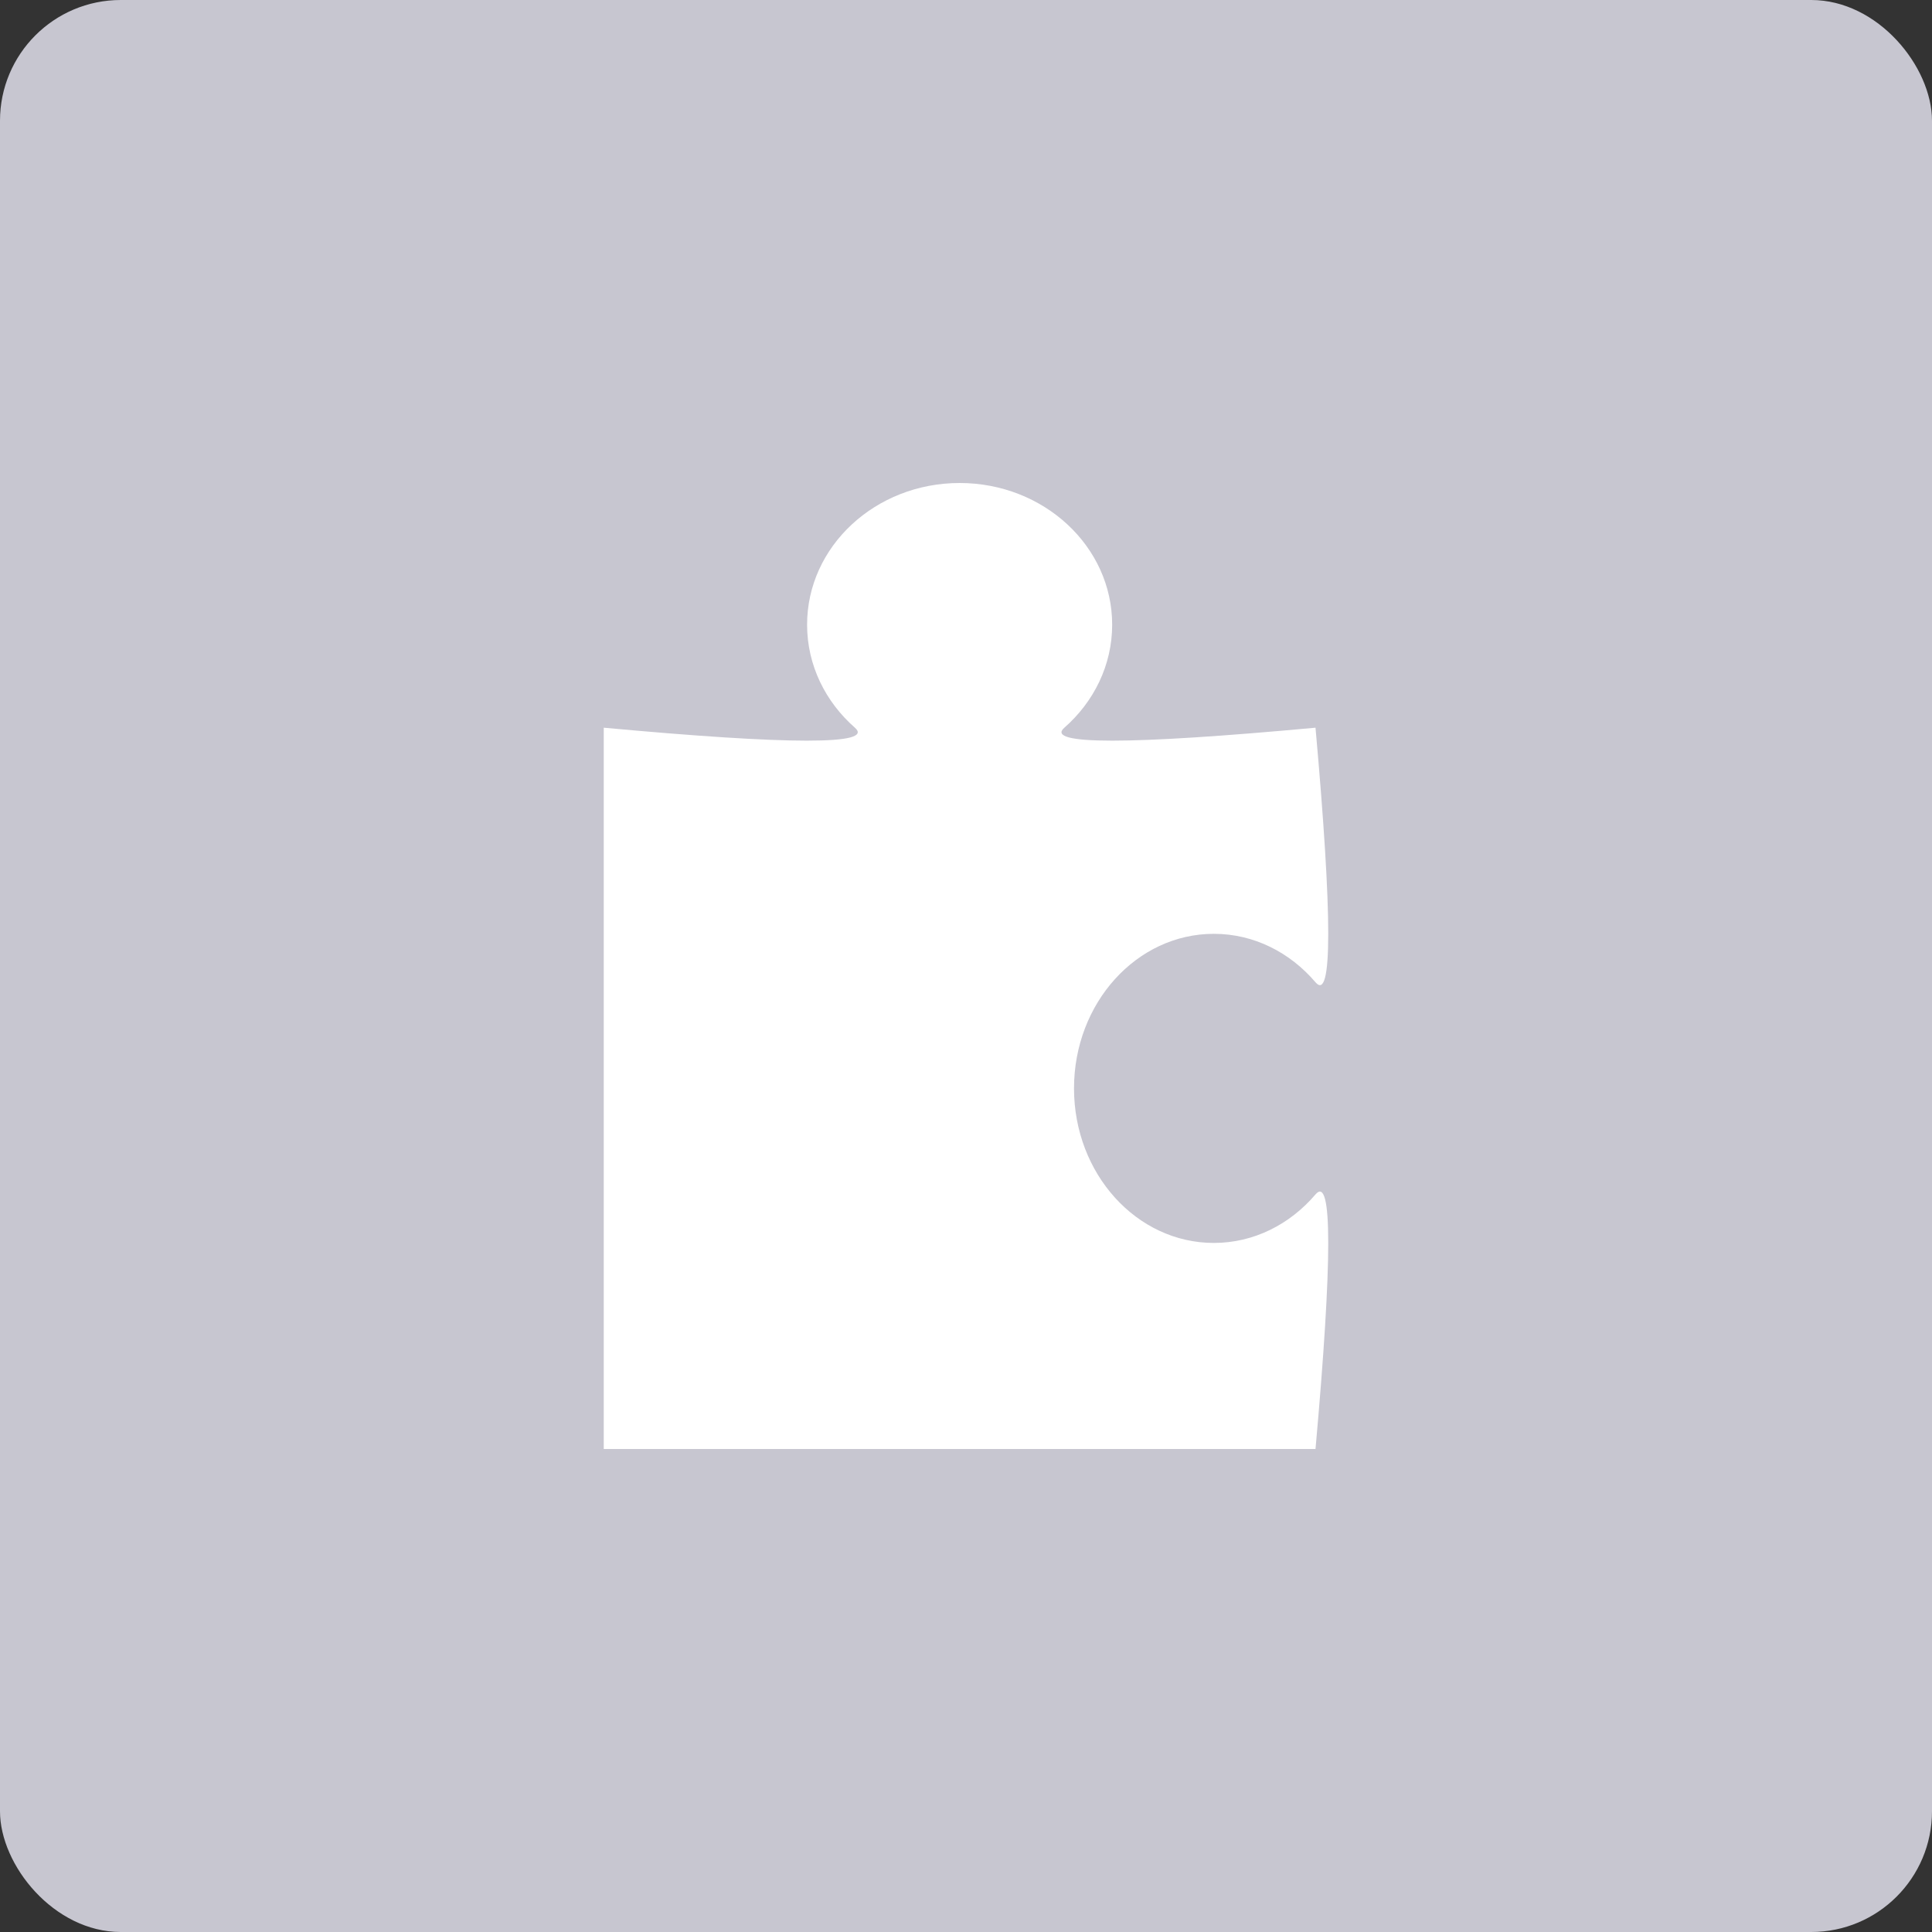 <?xml version="1.0" encoding="UTF-8"?>
<svg width="32px" height="32px" viewBox="0 0 32 32" version="1.1" xmlns="http://www.w3.org/2000/svg" xmlns:xlink="http://www.w3.org/1999/xlink">
    <rect x="0" y="0" width="32" height="32" fill="#333333" stroke="none"/>
    <title>local / icon / avatar_plugin-default</title>
    <g id="local-/-icon-/-avatar_plugin-default" stroke="none" stroke-width="1" fill="none" fill-rule="evenodd">
        <rect id="Rectangle" fill="#C7C6D0" x="0" y="0" width="32" height="32" rx="2"></rect>
        <g id="local-/-icon-/-plugin-2" transform="translate(6, 6)" fill="#FFFFFF">
            <path d="M9.894,2 C11.29,2 12.421,3.051 12.421,4.347 C12.421,5.019 12.116,5.626 11.628,6.054 C11.303,6.339 12.689,6.339 15.789,6.053 C16.07,9.194 16.07,10.6 15.789,10.27 C15.367,9.775 14.768,9.467 14.105,9.467 C12.826,9.467 11.789,10.613 11.789,12.027 C11.789,13.441 12.826,14.587 14.105,14.587 C14.768,14.587 15.367,14.278 15.789,13.783 C16.07,13.454 16.07,14.859 15.789,18 L4,18 L4,6.053 C7.099,6.339 8.486,6.339 8.161,6.054 C7.673,5.626 7.368,5.019 7.368,4.347 C7.368,3.051 8.499,2 9.894,2 Z" id="Path"></path>
        </g>
    </g>
</svg>
